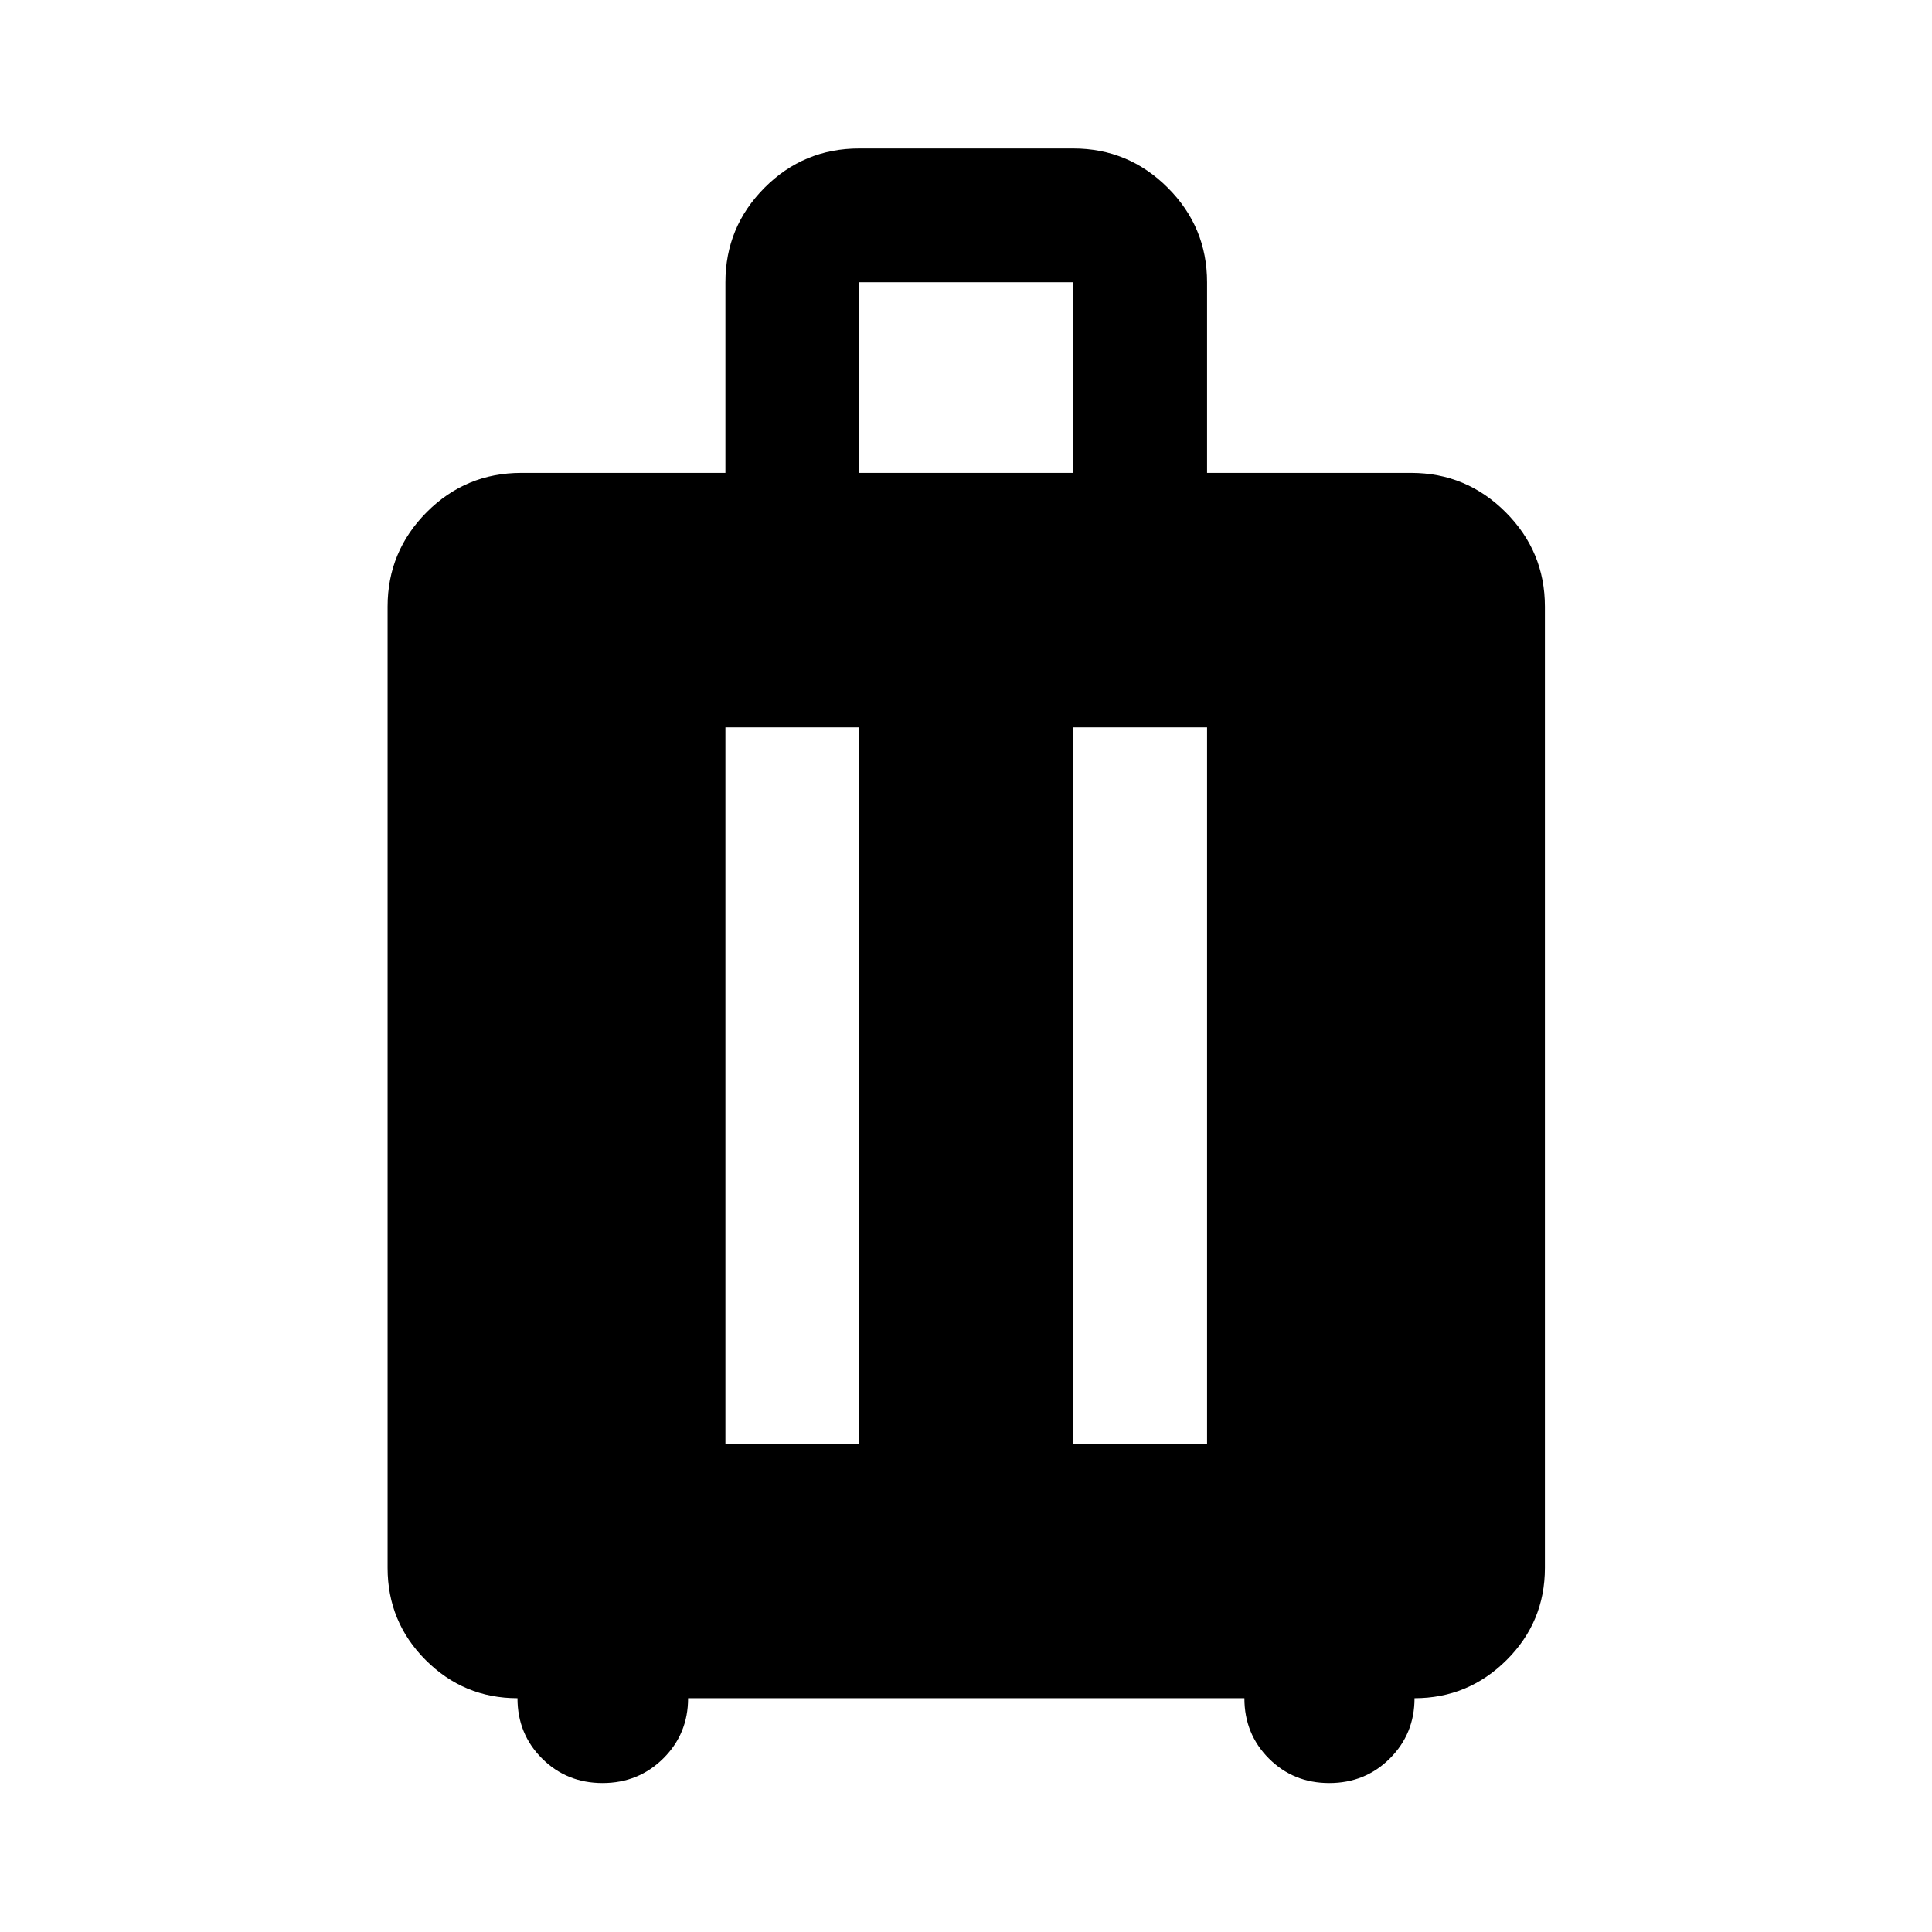 <svg xmlns="http://www.w3.org/2000/svg" width="48" height="48" viewBox="0 -960 960 960"><path d="M257.13-116.17q-26.66 0-45.6-18.94t-18.94-45.85v-477.61q0-27.41 19.43-46.93 19.44-19.52 47.02-19.52h101.42v-94.74q0-27.41 19.43-46.94 19.44-19.52 47.02-19.52h106.42q27.41 0 46.93 19.52 19.52 19.53 19.52 46.94v94.74H701.2q27.41 0 46.93 19.52t19.52 46.93v477.61q0 26.91-19.06 45.85t-45.72 18.94q0 17.71-12.25 29.93-12.25 12.22-30.14 12.22-17.79 0-29.97-12.18t-12.18-29.97H341.91q0 17.71-12.33 29.93-12.34 12.22-30.18 12.22-17.83 0-30.05-12.18-12.22-12.18-12.22-29.97Zm103.33-126.46h66.45v-355.94h-66.45v355.94Zm172.87 0h66.45v-355.94h-66.45v355.94ZM426.91-725.02h106.42v-94.74H426.91v94.74Z"/></svg>